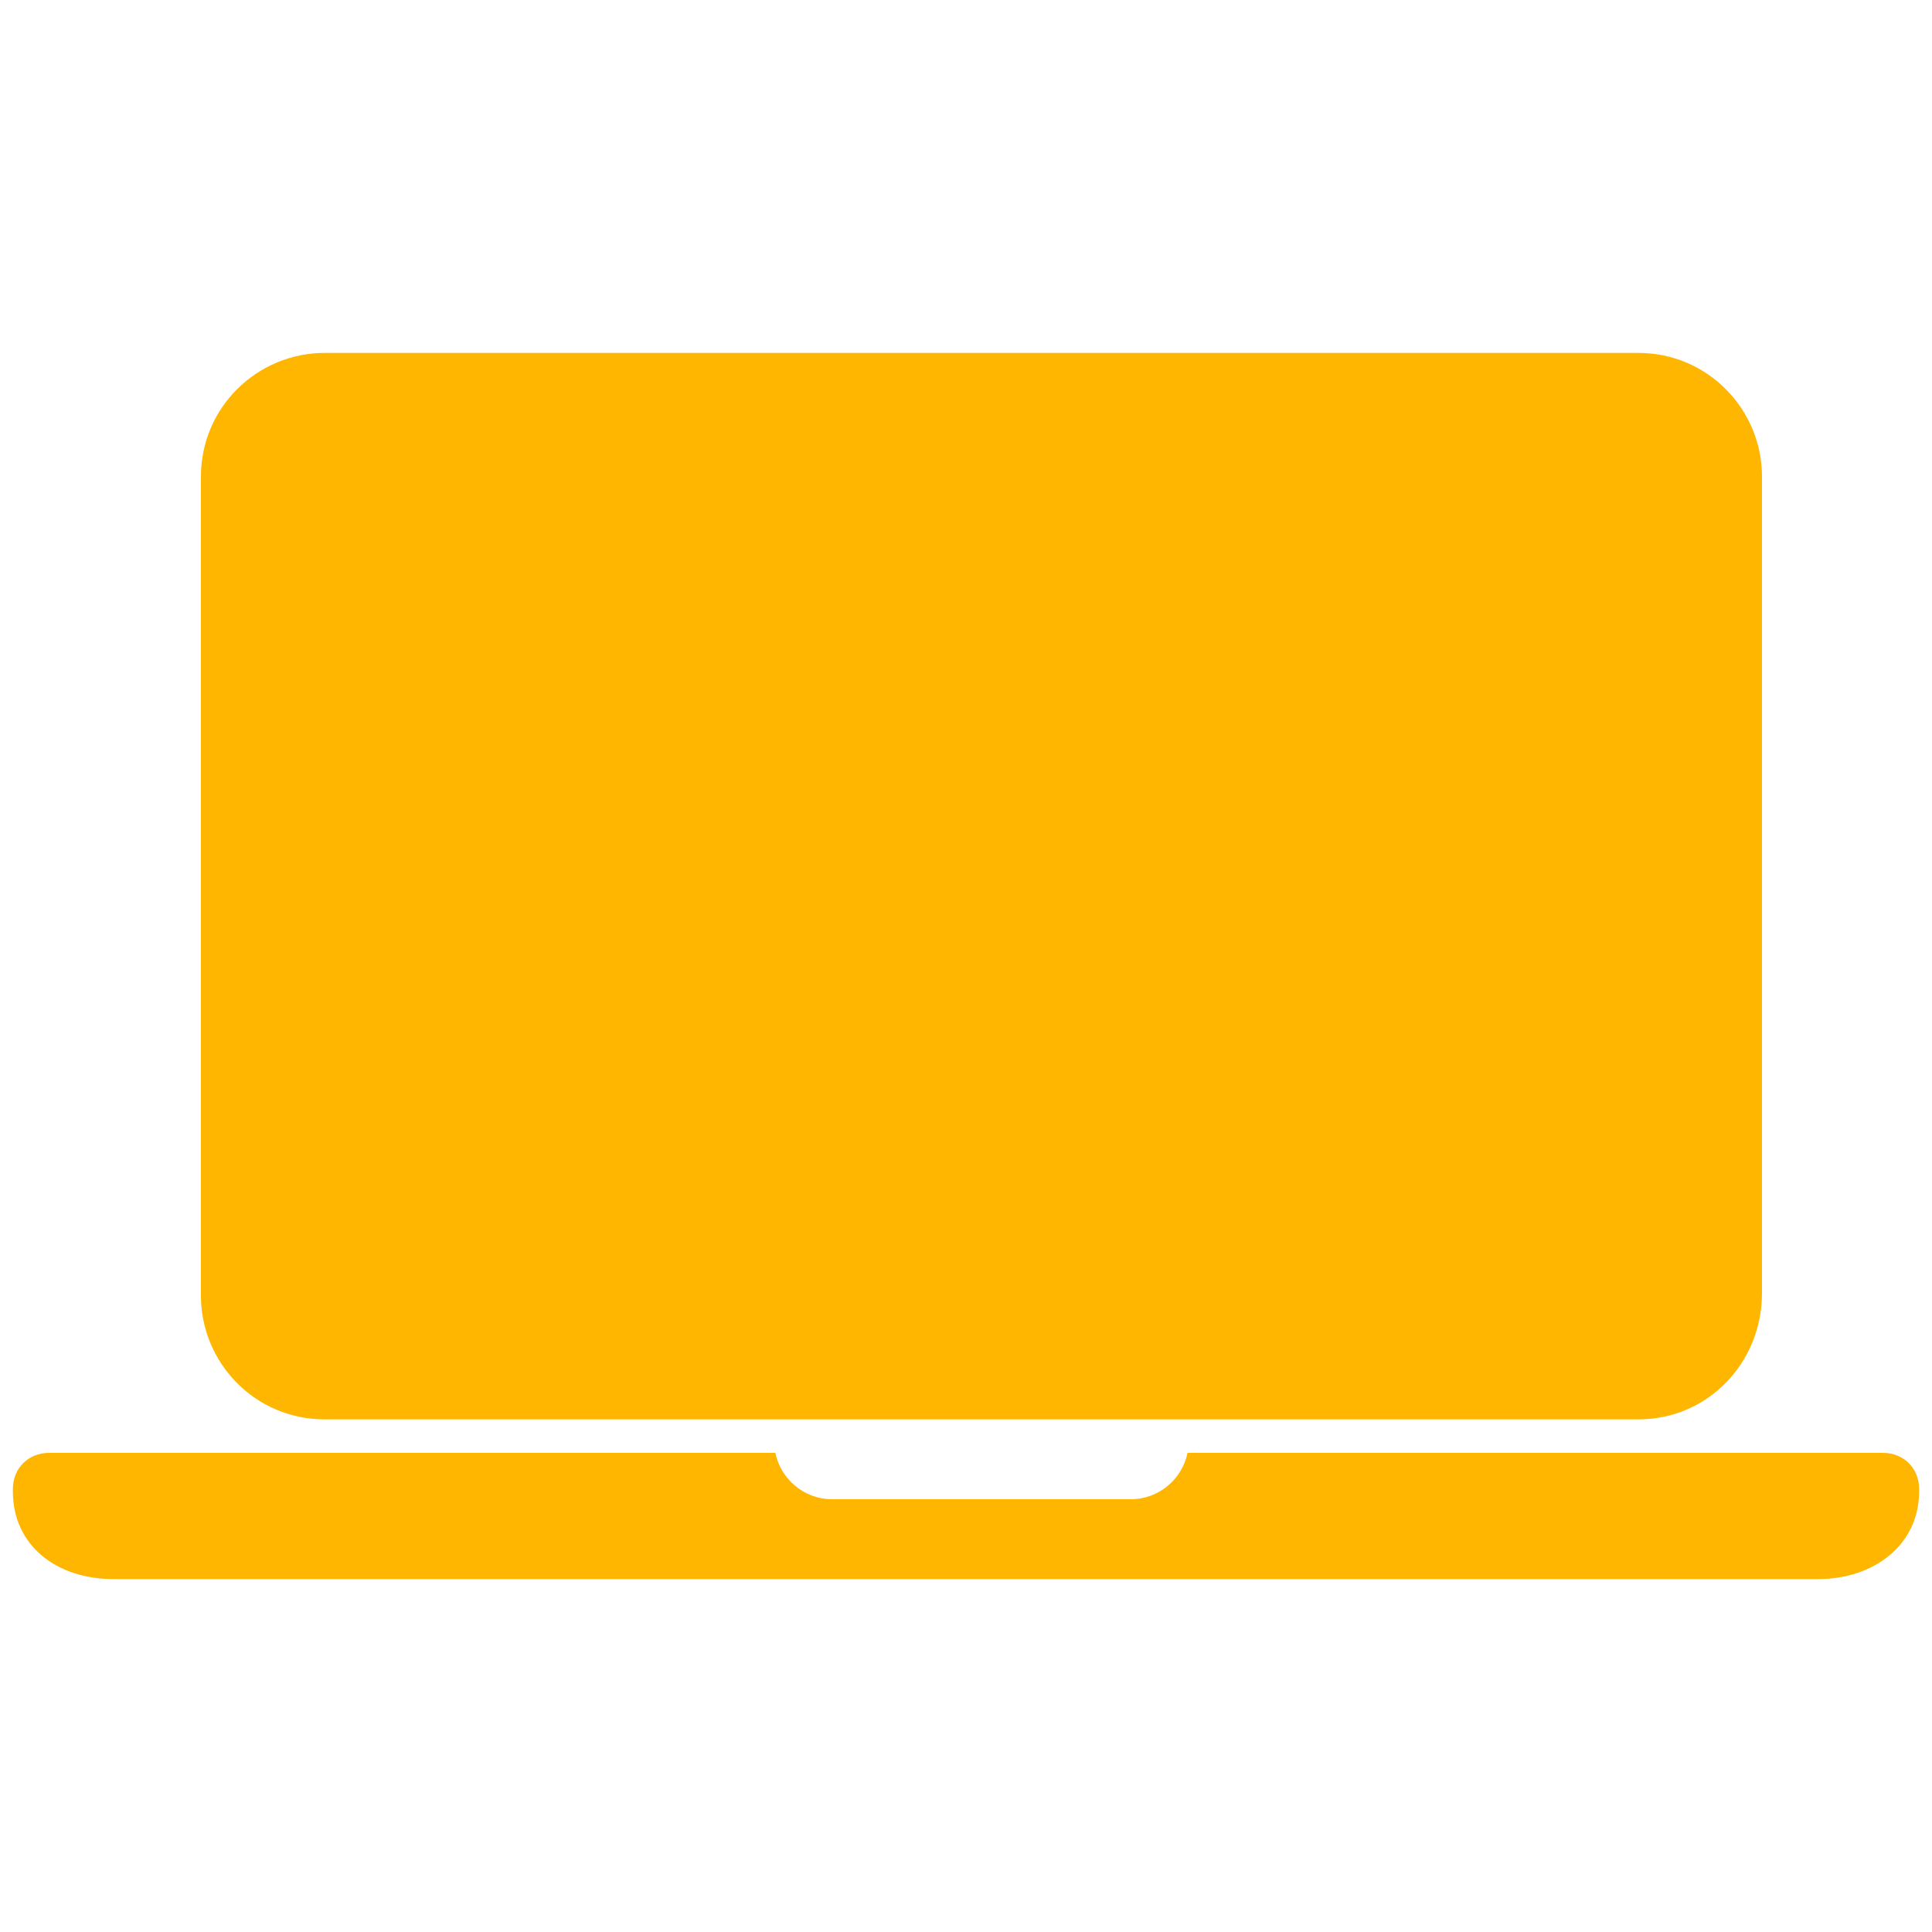<?xml version="1.0" encoding="utf-8"?>
<!-- Generator: Adobe Illustrator 24.3.0, SVG Export Plug-In . SVG Version: 6.00 Build 0)  -->
<svg version="1.1" id="Layer_1" xmlns="http://www.w3.org/2000/svg" xmlns:xlink="http://www.w3.org/1999/xlink" x="0px" y="0px"
	 viewBox="0 0 75 75" style="enable-background:new 0 0 75 75;" xml:space="preserve">
<style type="text/css">
	.st0{fill:#FFB600;}
</style>
<g>
	<g>
		<path class="st0" d="M63.6,55.1h-51c-2.7,0-4.8-2.2-4.8-4.8V18.5c0-2.7,2.2-4.8,4.8-4.8h51c2.7,0,4.8,2.2,4.8,4.8v31.7
			C68.4,52.9,66.3,55.1,63.6,55.1z"/>
		<path class="st0" d="M13.2,51.2c-0.8,0-1.5-0.7-1.5-1.5V19.1c0-0.8,0.7-1.5,1.5-1.5H63c0.8,0,1.5,0.7,1.5,1.5v30.6
			c0,0.8-0.7,1.5-1.5,1.5H13.2z"/>
		<path class="st0" d="M46.1,56.4c-0.2,1-1.1,1.8-2.2,1.8H32.3c-1.1,0-2-0.8-2.2-1.8H1.9c-0.8,0-1.4,0.6-1.4,1.4v0.1
			c0,2.1,1.7,3.4,3.9,3.4h33.1h33.1c2.1,0,3.9-1.3,3.9-3.4v-0.1c0-0.8-0.6-1.4-1.4-1.4H46.1z"/>
	</g>
	<circle class="st0" cx="38.1" cy="15.7" r="0.7"/>
</g>
</svg>
